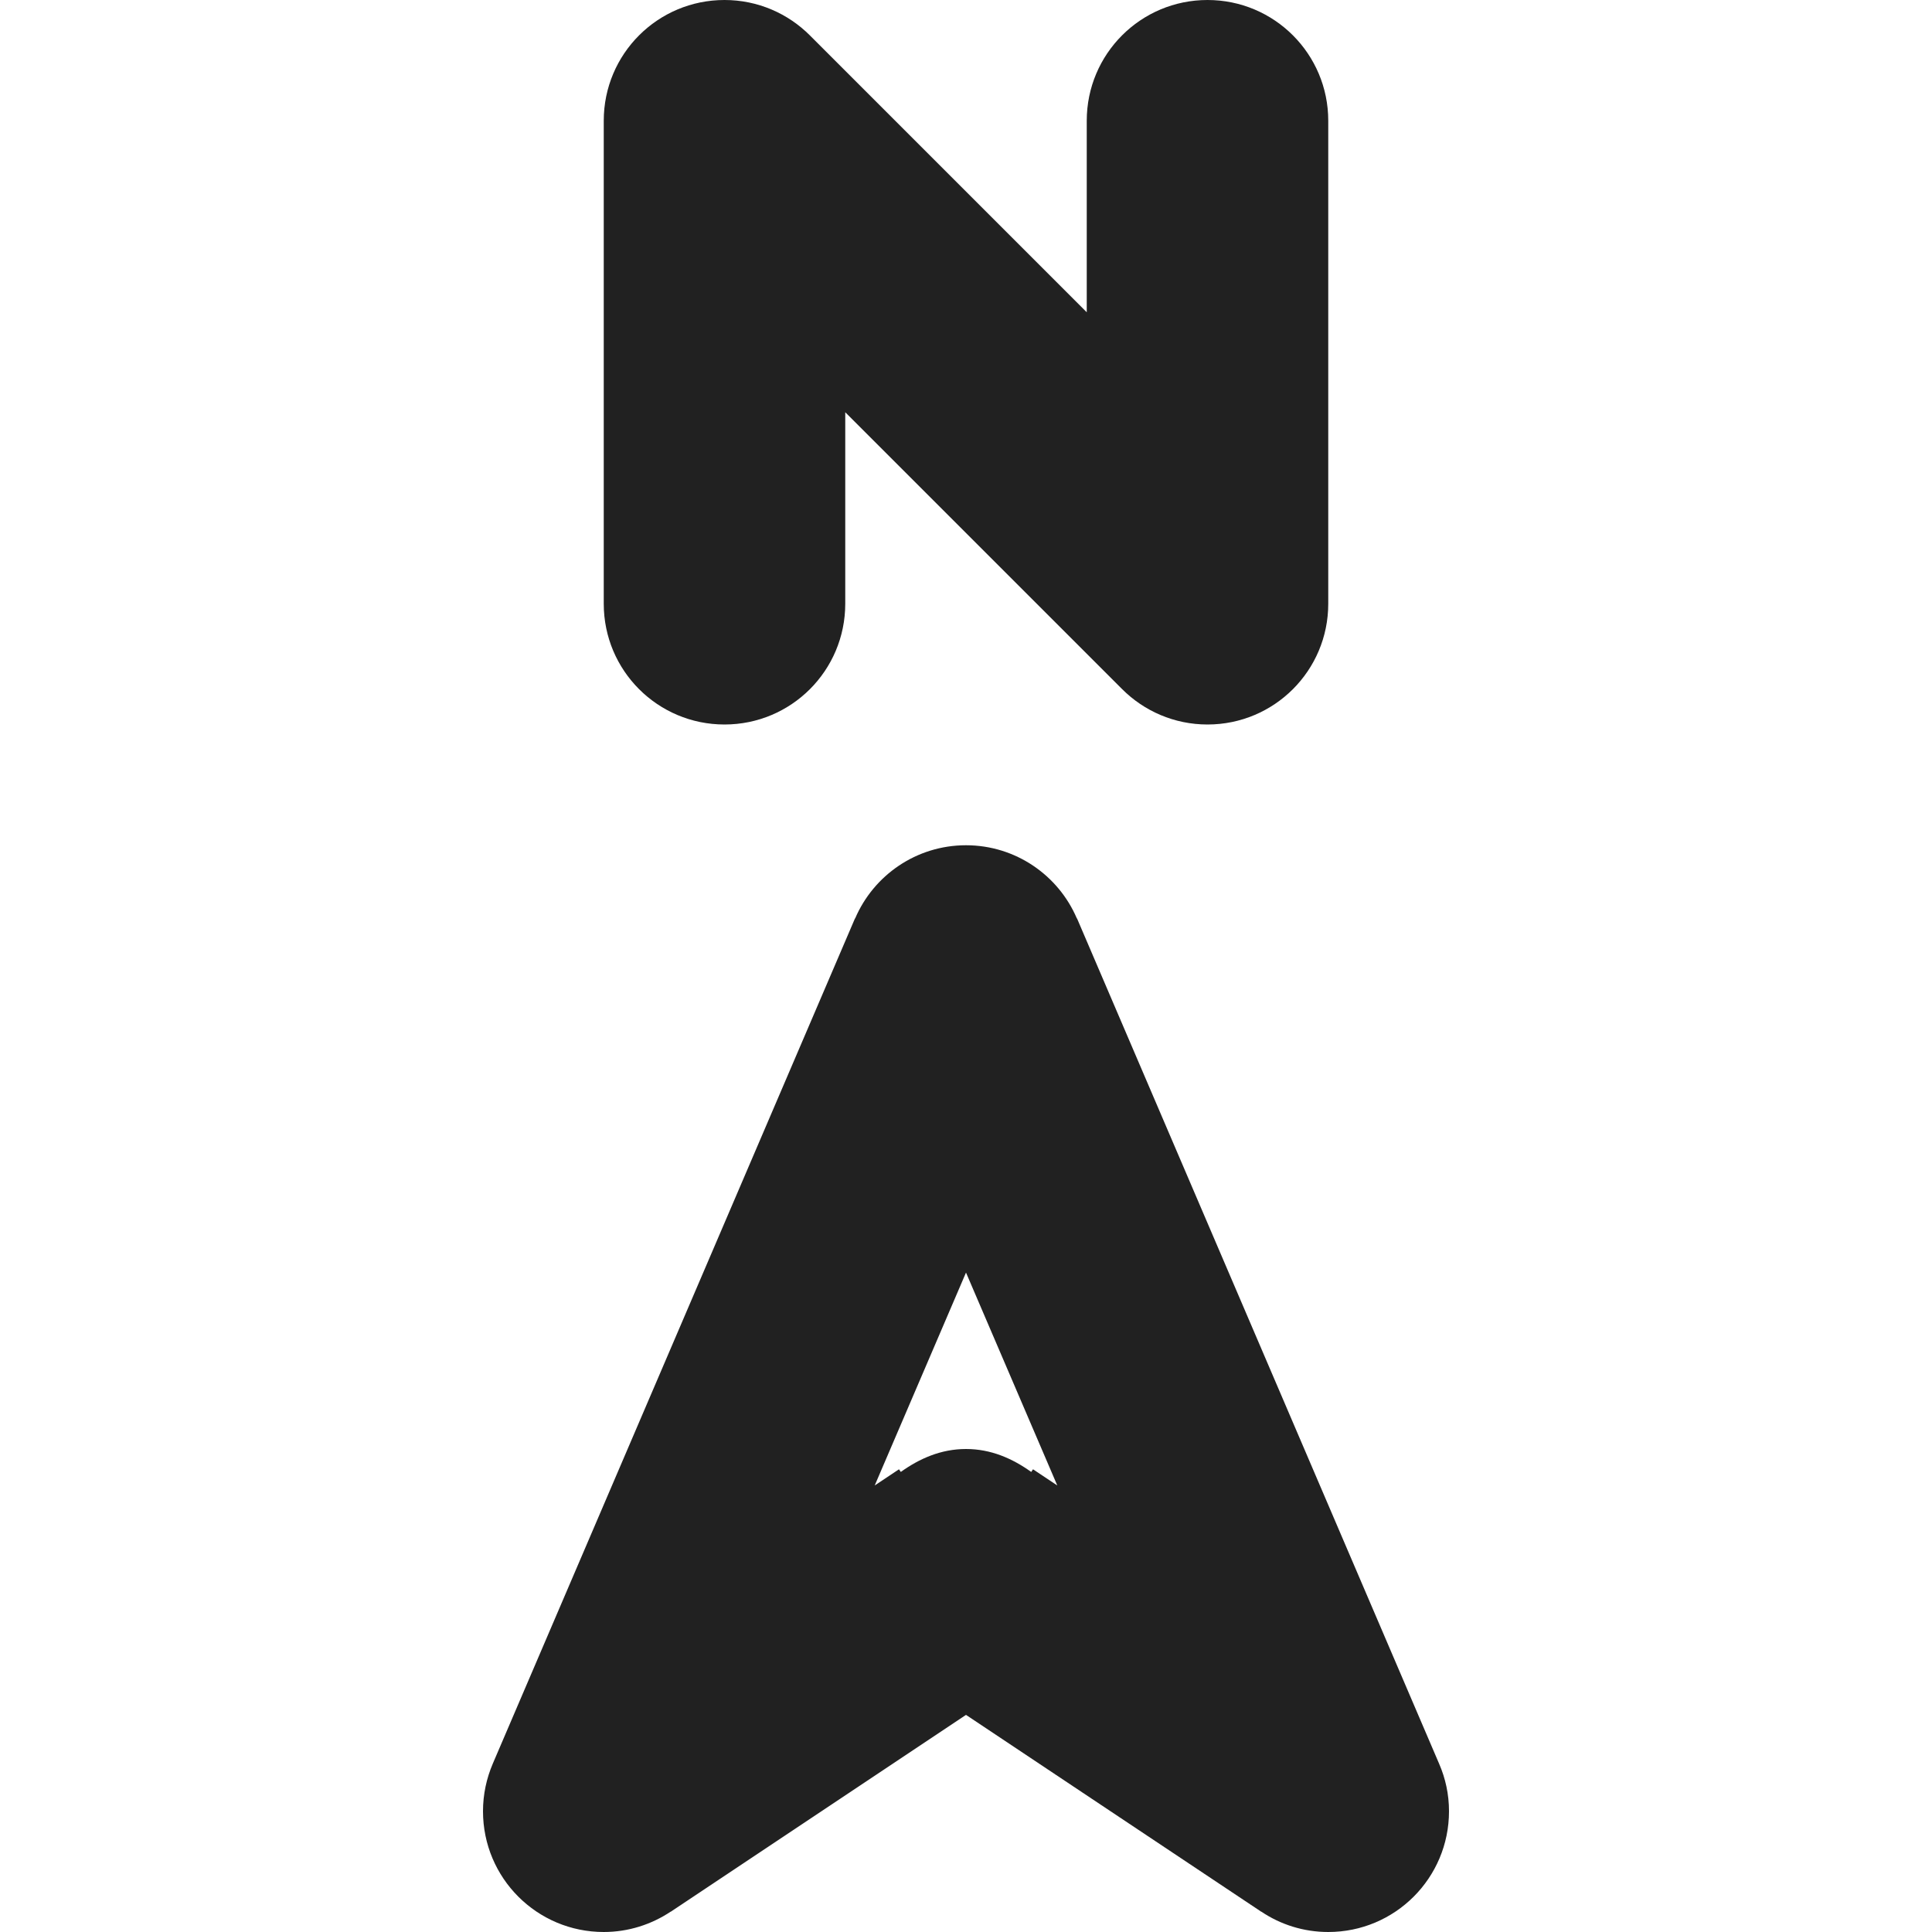 <?xml version="1.0" encoding="utf-8"?>
<!-- Generator: Adobe Illustrator 16.0.0, SVG Export Plug-In . SVG Version: 6.00 Build 0)  -->
<!DOCTYPE svg PUBLIC "-//W3C//DTD SVG 1.1//EN" "http://www.w3.org/Graphics/SVG/1.1/DTD/svg11.dtd">
<svg version="1.1" xmlns="http://www.w3.org/2000/svg" xmlns:xlink="http://www.w3.org/1999/xlink" x="0px" y="0px" width="16px"
	 height="16px" viewBox="0 0 16 16" enable-background="new 0 0 16 16" xml:space="preserve">
<g id="Layer_0_xA0_Image_1_">
</g>
<g id="Row_5_1_">
</g>
<g id="Row_4_1_">
</g>
<g id="Row_3_1_">
	<g id="towards_north">
		<g>
			<path fill="#212121" d="M6,6c0.553,0,1-0.447,1-1V3.414l2.293,2.293C9.474,5.888,9.724,6,10,6c0.553,0,1-0.447,1-1V1
				c0-0.553-0.447-1-1-1S9,0.447,9,1v1.586L6.707,0.293C6.526,0.112,6.276,0,6,0C5.447,0,5,0.447,5,1v4C5,5.553,5.447,6,6,6z
				 M11.918,14.606L11.918,14.606L8.922,7.612C8.921,7.611,8.921,7.61,8.921,7.609L8.919,7.606H8.918C8.766,7.25,8.412,7,8,7
				S7.234,7.25,7.082,7.606H7.081L7.079,7.609c0,0.001,0,0.002-0.001,0.003l-2.997,6.994C4.029,14.728,4,14.86,4,15
				c0,0.553,0.447,1,1,1c0.205,0,0.396-0.063,0.555-0.169v0.001L8,14.202l2.445,1.63v-0.001C10.604,15.938,10.795,16,11,16
				c0.553,0,1-0.447,1-1C12,14.86,11.971,14.728,11.918,14.606z M8.555,12.168L8.54,12.19C8.385,12.079,8.207,12,8,12
				s-0.385,0.079-0.54,0.19l-0.015-0.022l-0.201,0.134L8,10.539l0.756,1.763L8.555,12.168z"/>
		</g>
	</g>
</g>
<g id="Row_2_1_">
</g>
<g id="Row_1_1_">
</g>
</svg>
